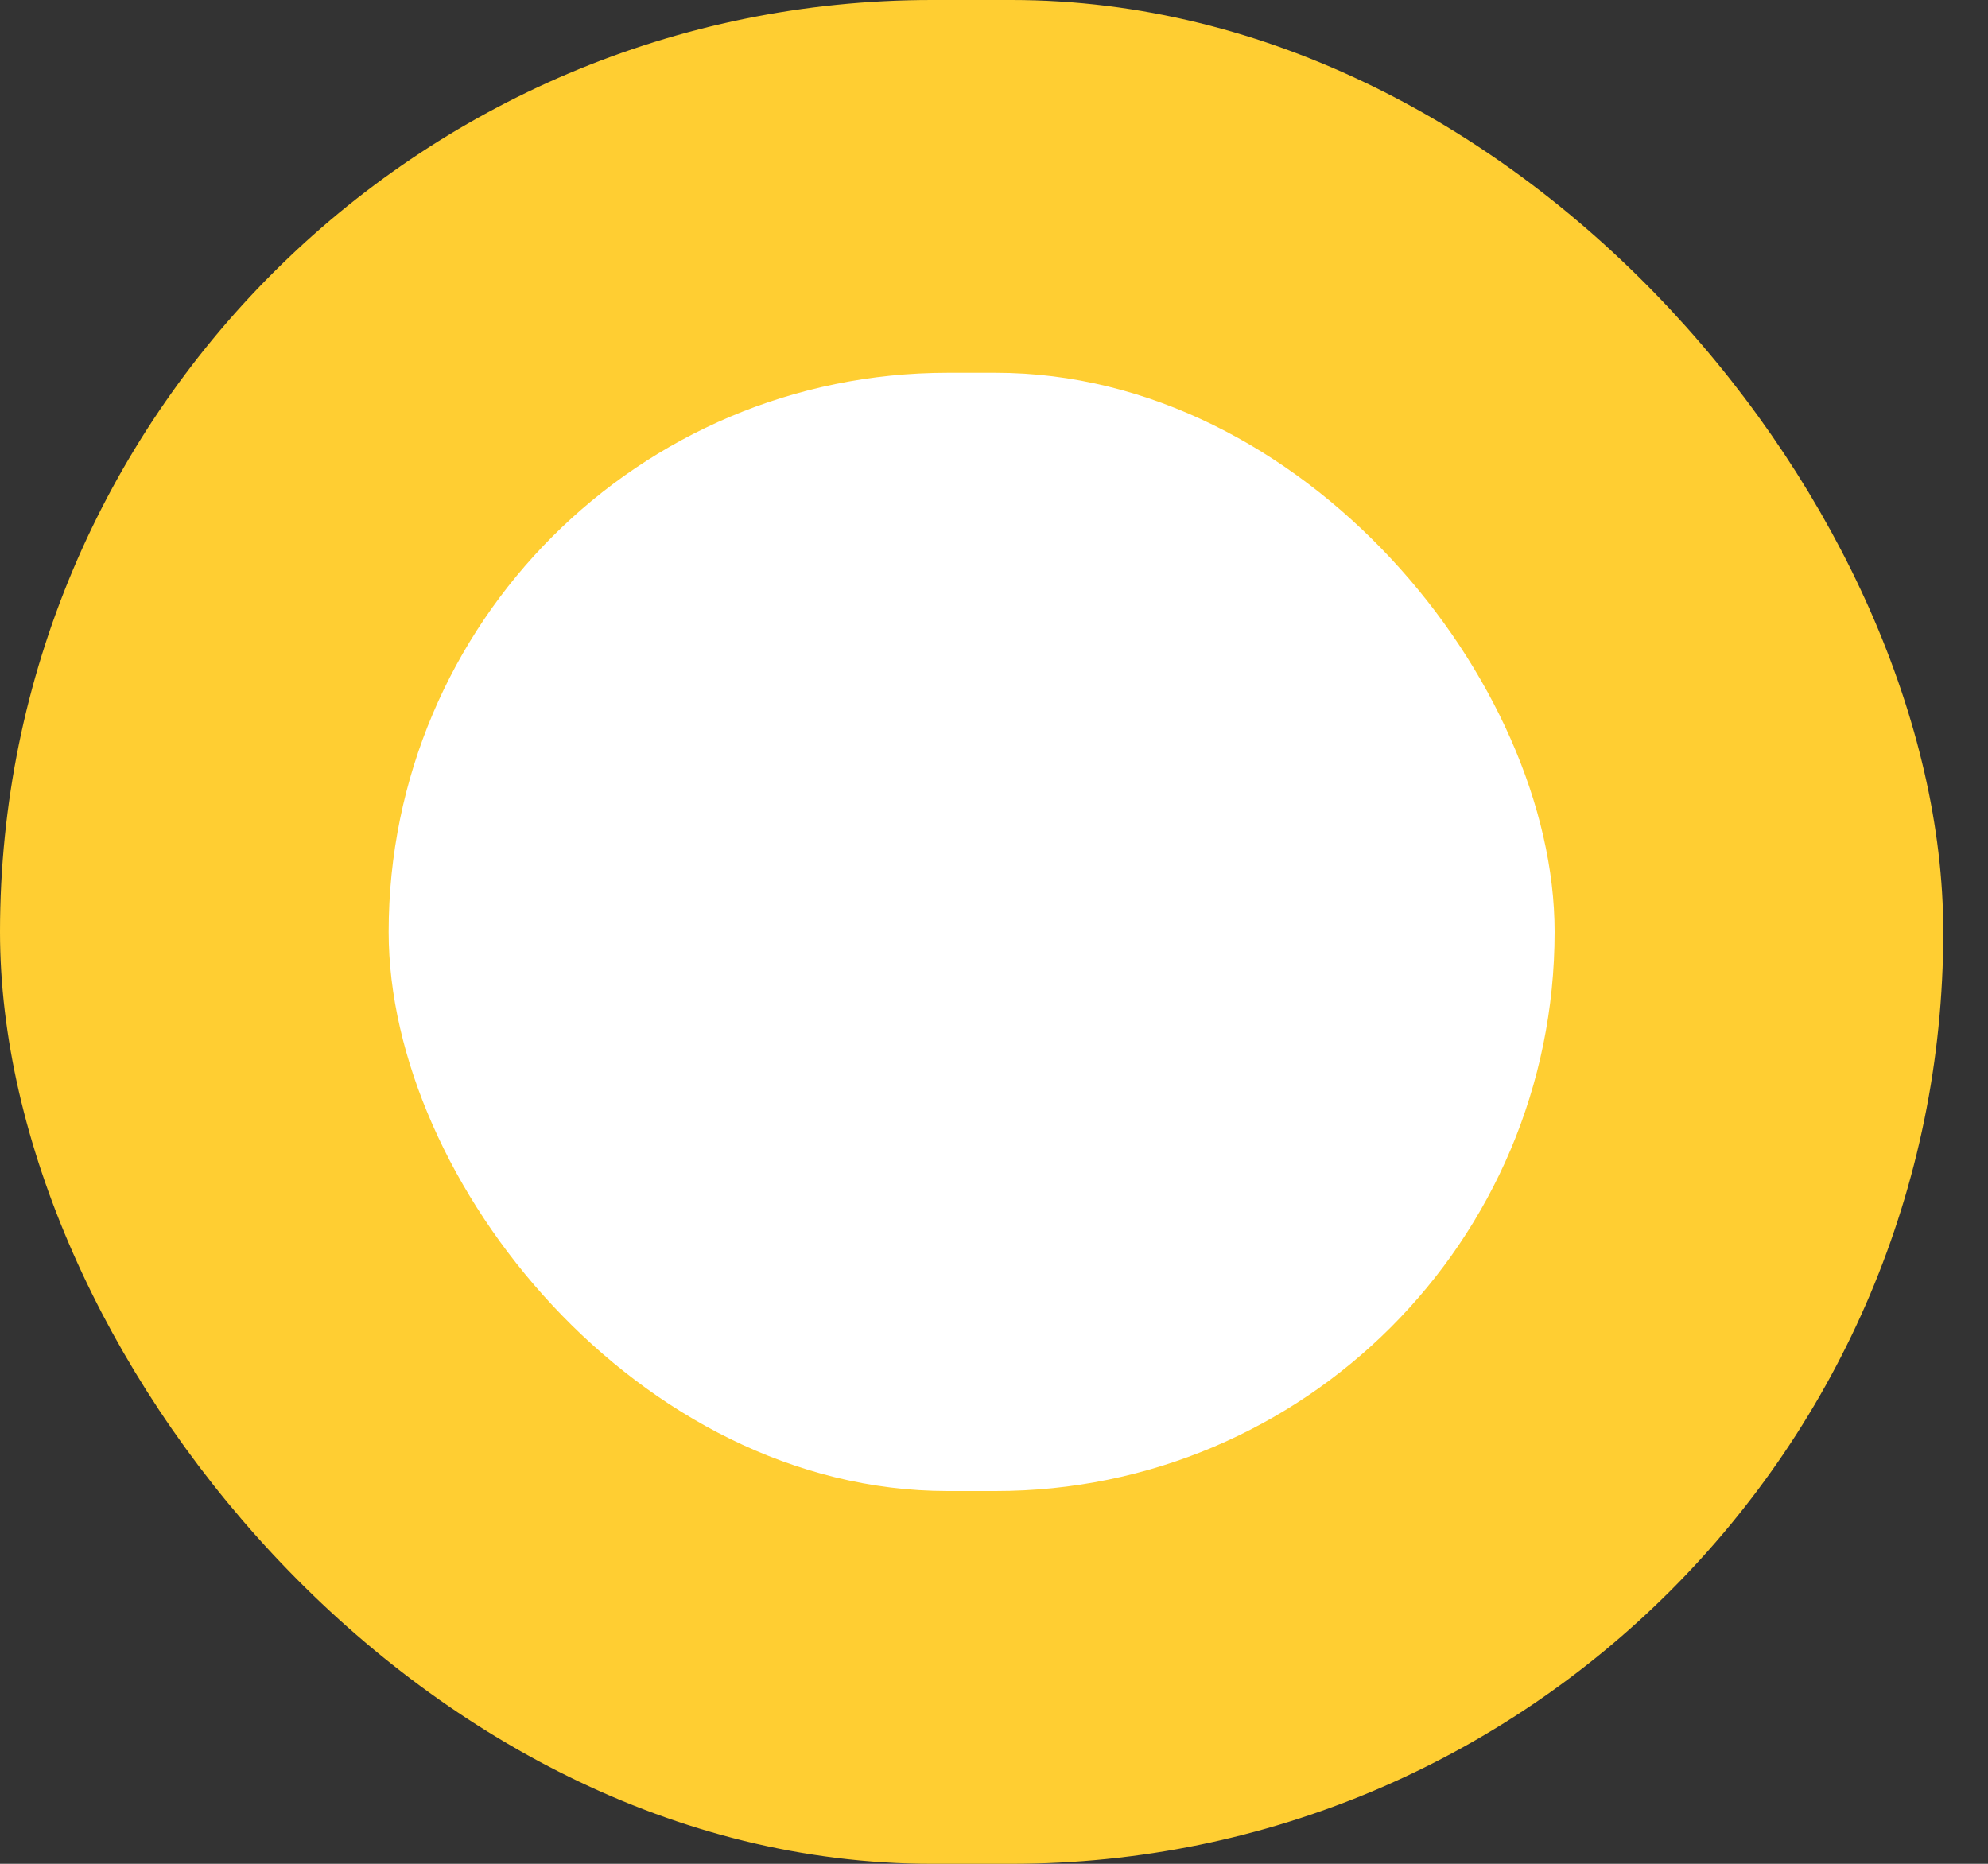 <svg width="16" height="15" viewBox="0 0 16 15" fill="none" xmlns="http://www.w3.org/2000/svg">
<rect x="0" y="0" width="16" height="15" fill="#333333" stroke="none"/>
<rect width="15.64" height="15" rx="7.5" fill="#FFCE32"/>
<rect x="3.128" y="3" width="9.384" height="9" rx="4.5" fill="white"/>
</svg>
